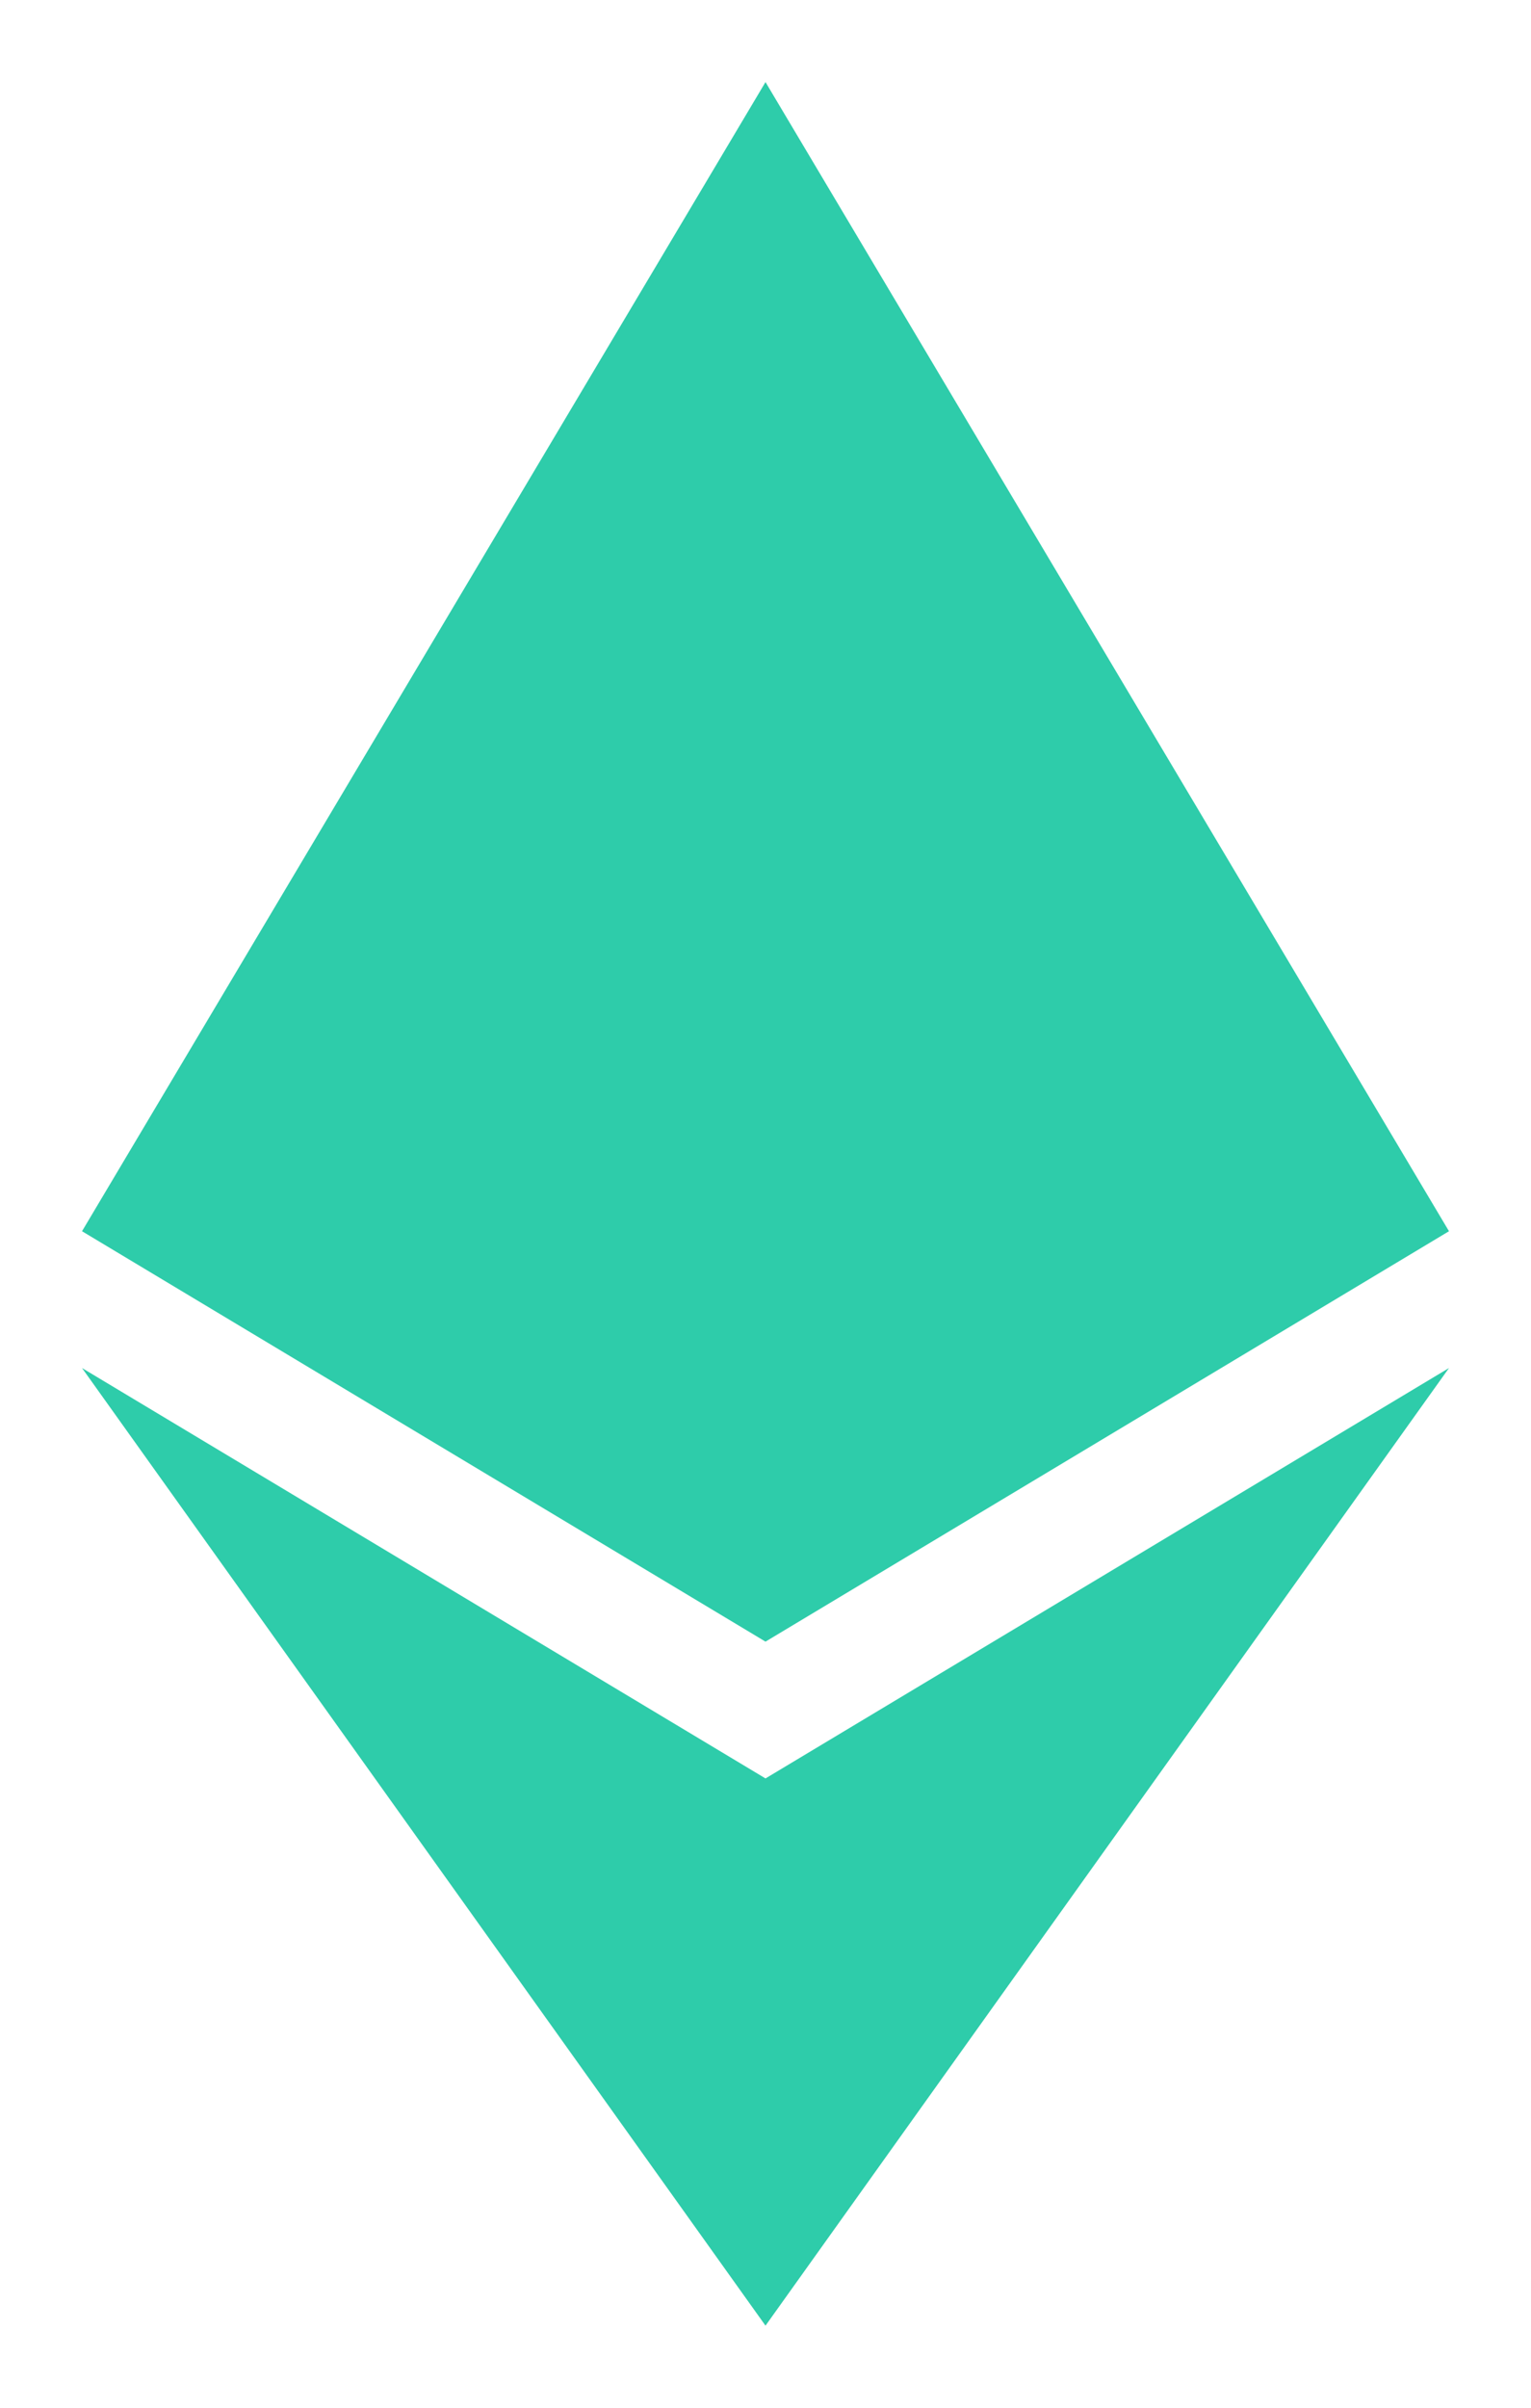 <svg xmlns="http://www.w3.org/2000/svg" xmlns:xlink="http://www.w3.org/1999/xlink" width="14" height="22" version="1.1" viewBox="0 0 14 22"><title>C90E1FA1-1886-4DDD-8F19-335DA72BA071</title><desc>Created with sketchtool.</desc><g id="Weblate" fill="none" fill-rule="evenodd" stroke="none" stroke-width="1"><g id="Donate" fill="#2ECCAA" fill-rule="nonzero" transform="translate(-348, -2726)"><g id="ethereum" transform="translate(348, 2726)"><path id="Shape" d="M7,0.75 L0.75,11.25 L7,15 L13.25,11.25 L7,0.75 L7,0.75 Z M0.75,12.5 L7,21.25 L13.25,12.5 L7,16.25 L0.75,12.5 Z"/></g></g></g></svg>
